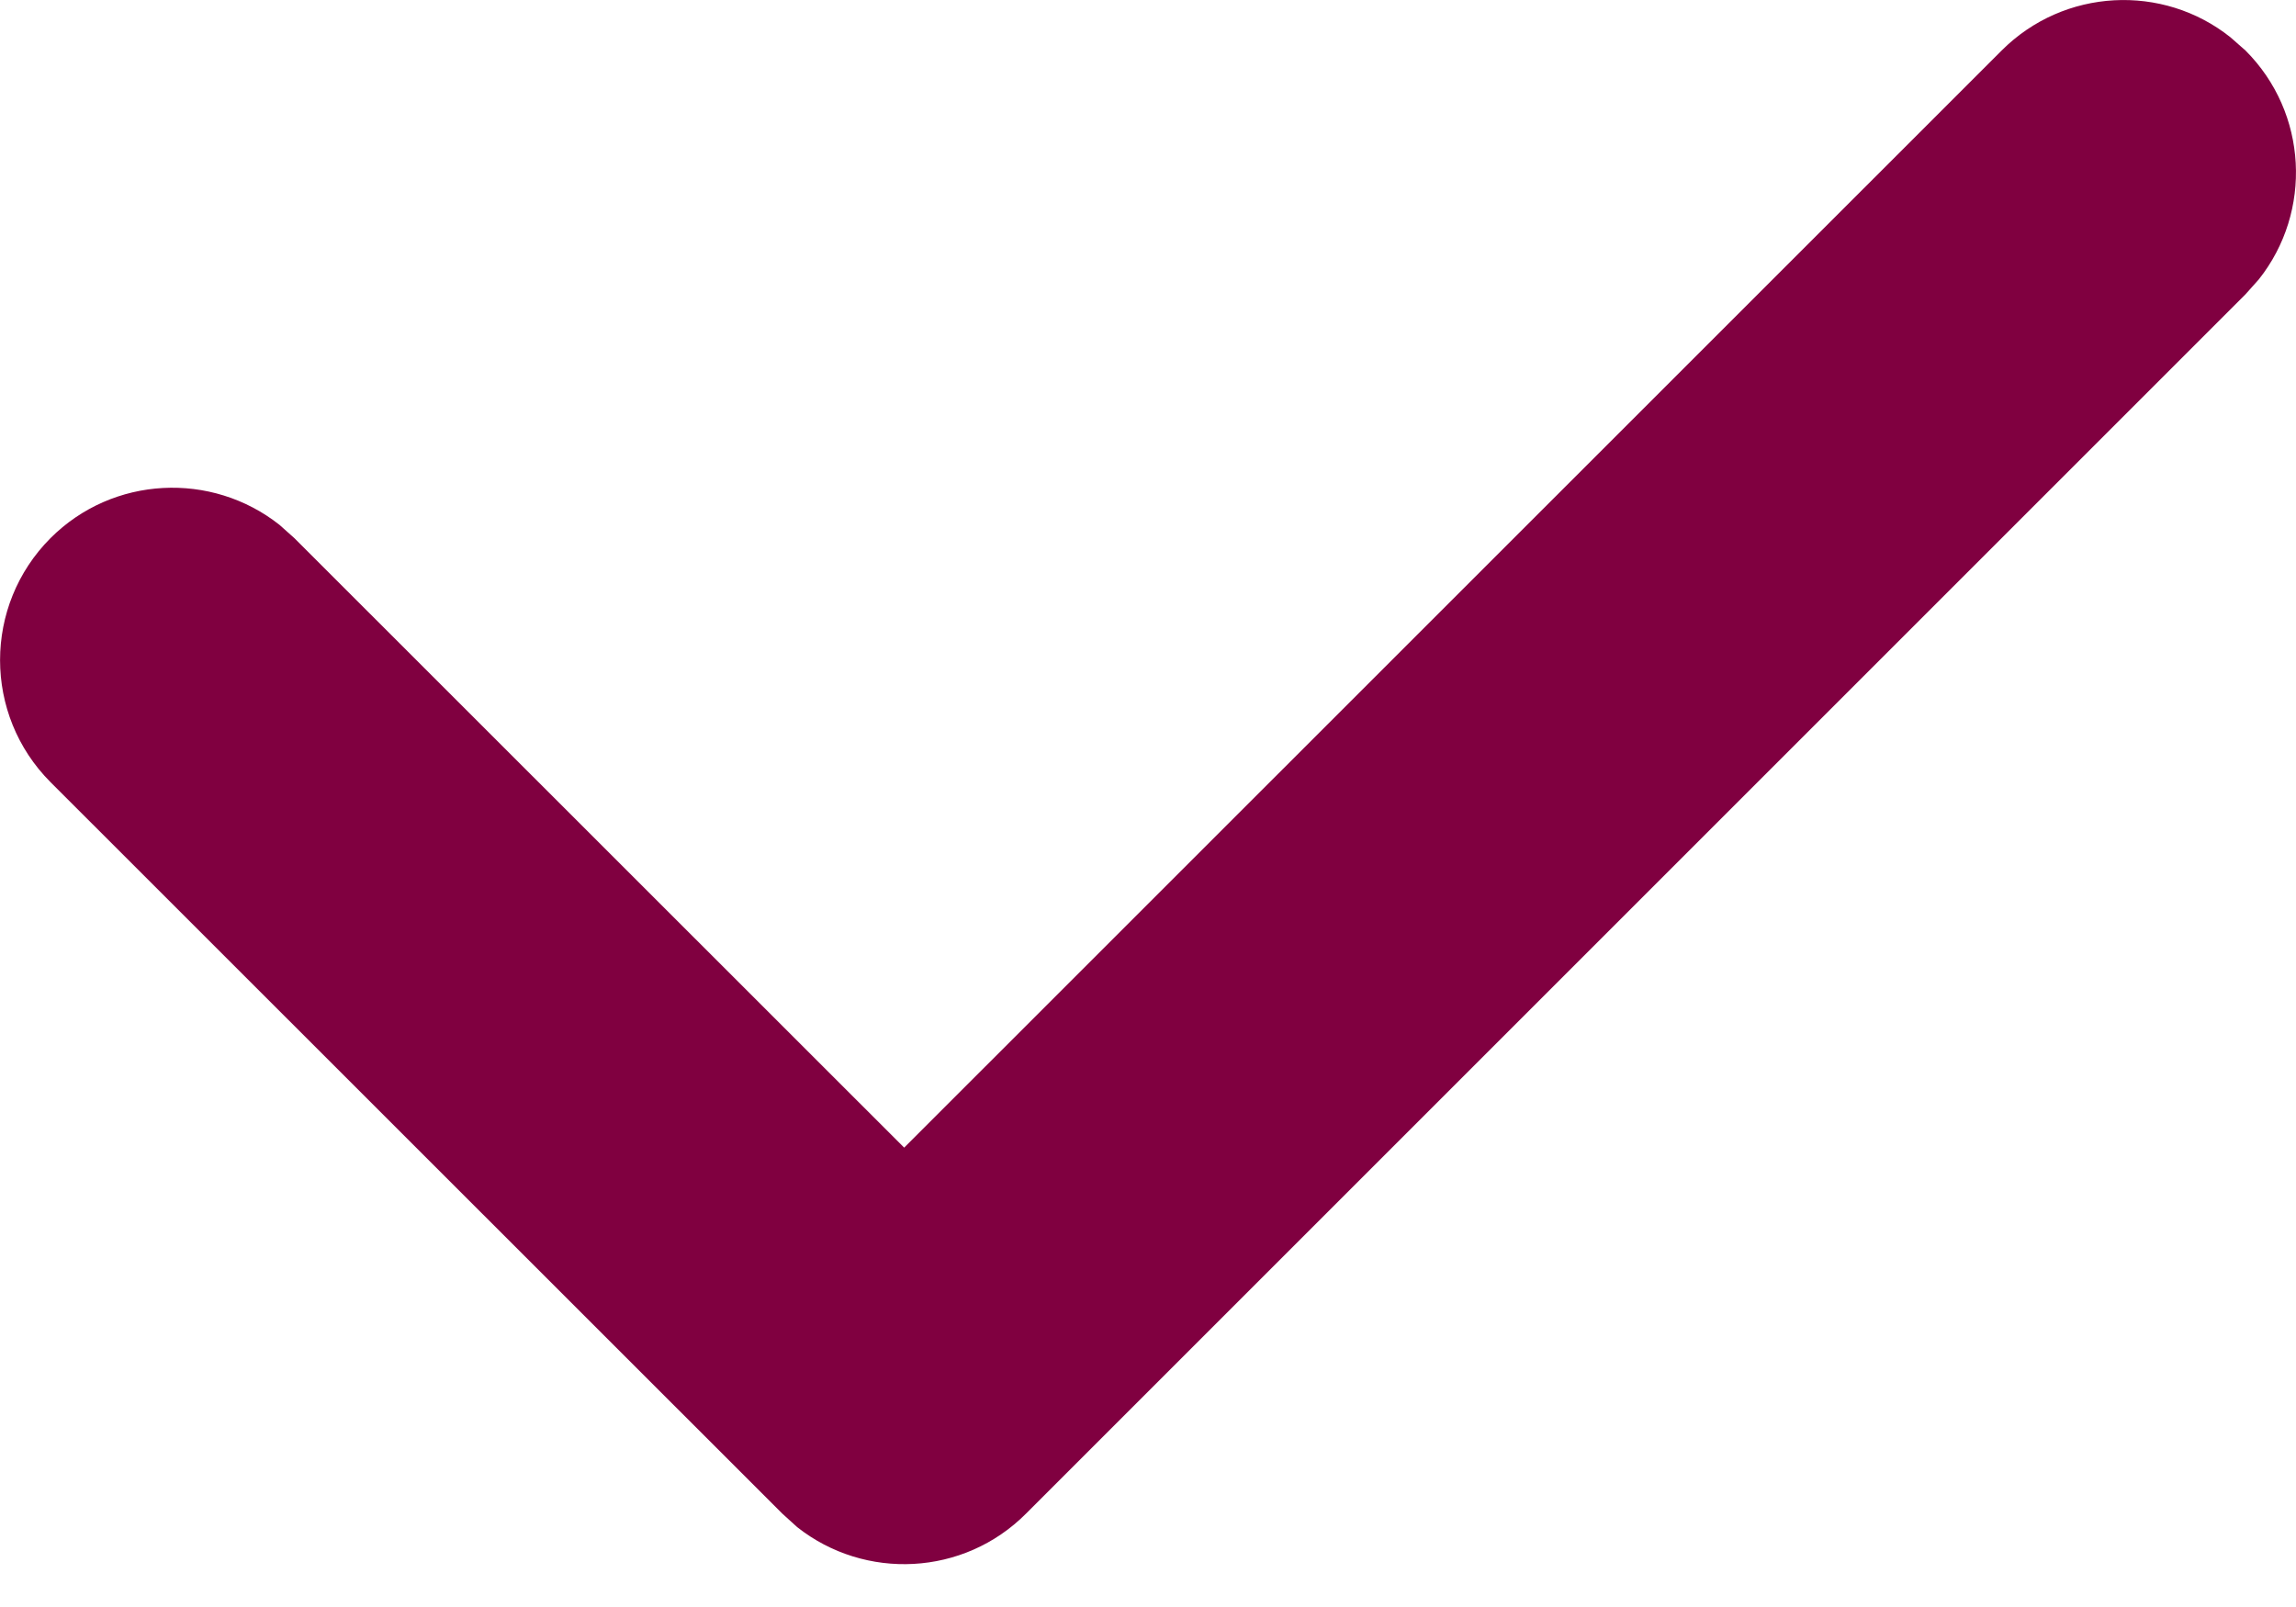 <svg width="10" height="7" viewBox="0 0 10 7" fill="none" xmlns="http://www.w3.org/2000/svg">
<path fill-rule="evenodd" clip-rule="evenodd" d="M9.78 0.22C10.052 0.492 10.072 0.922 9.838 1.217L9.78 1.282L4.469 6.593C4.197 6.866 3.767 6.885 3.472 6.652L3.407 6.593L0.22 3.407C-0.073 3.113 -0.073 2.638 0.22 2.344C0.492 2.072 0.922 2.053 1.217 2.286L1.282 2.344L3.938 4.999L8.718 0.22C8.99 -0.052 9.42 -0.072 9.714 0.162L9.78 0.22Z" fill="#800040"/>
</svg>
